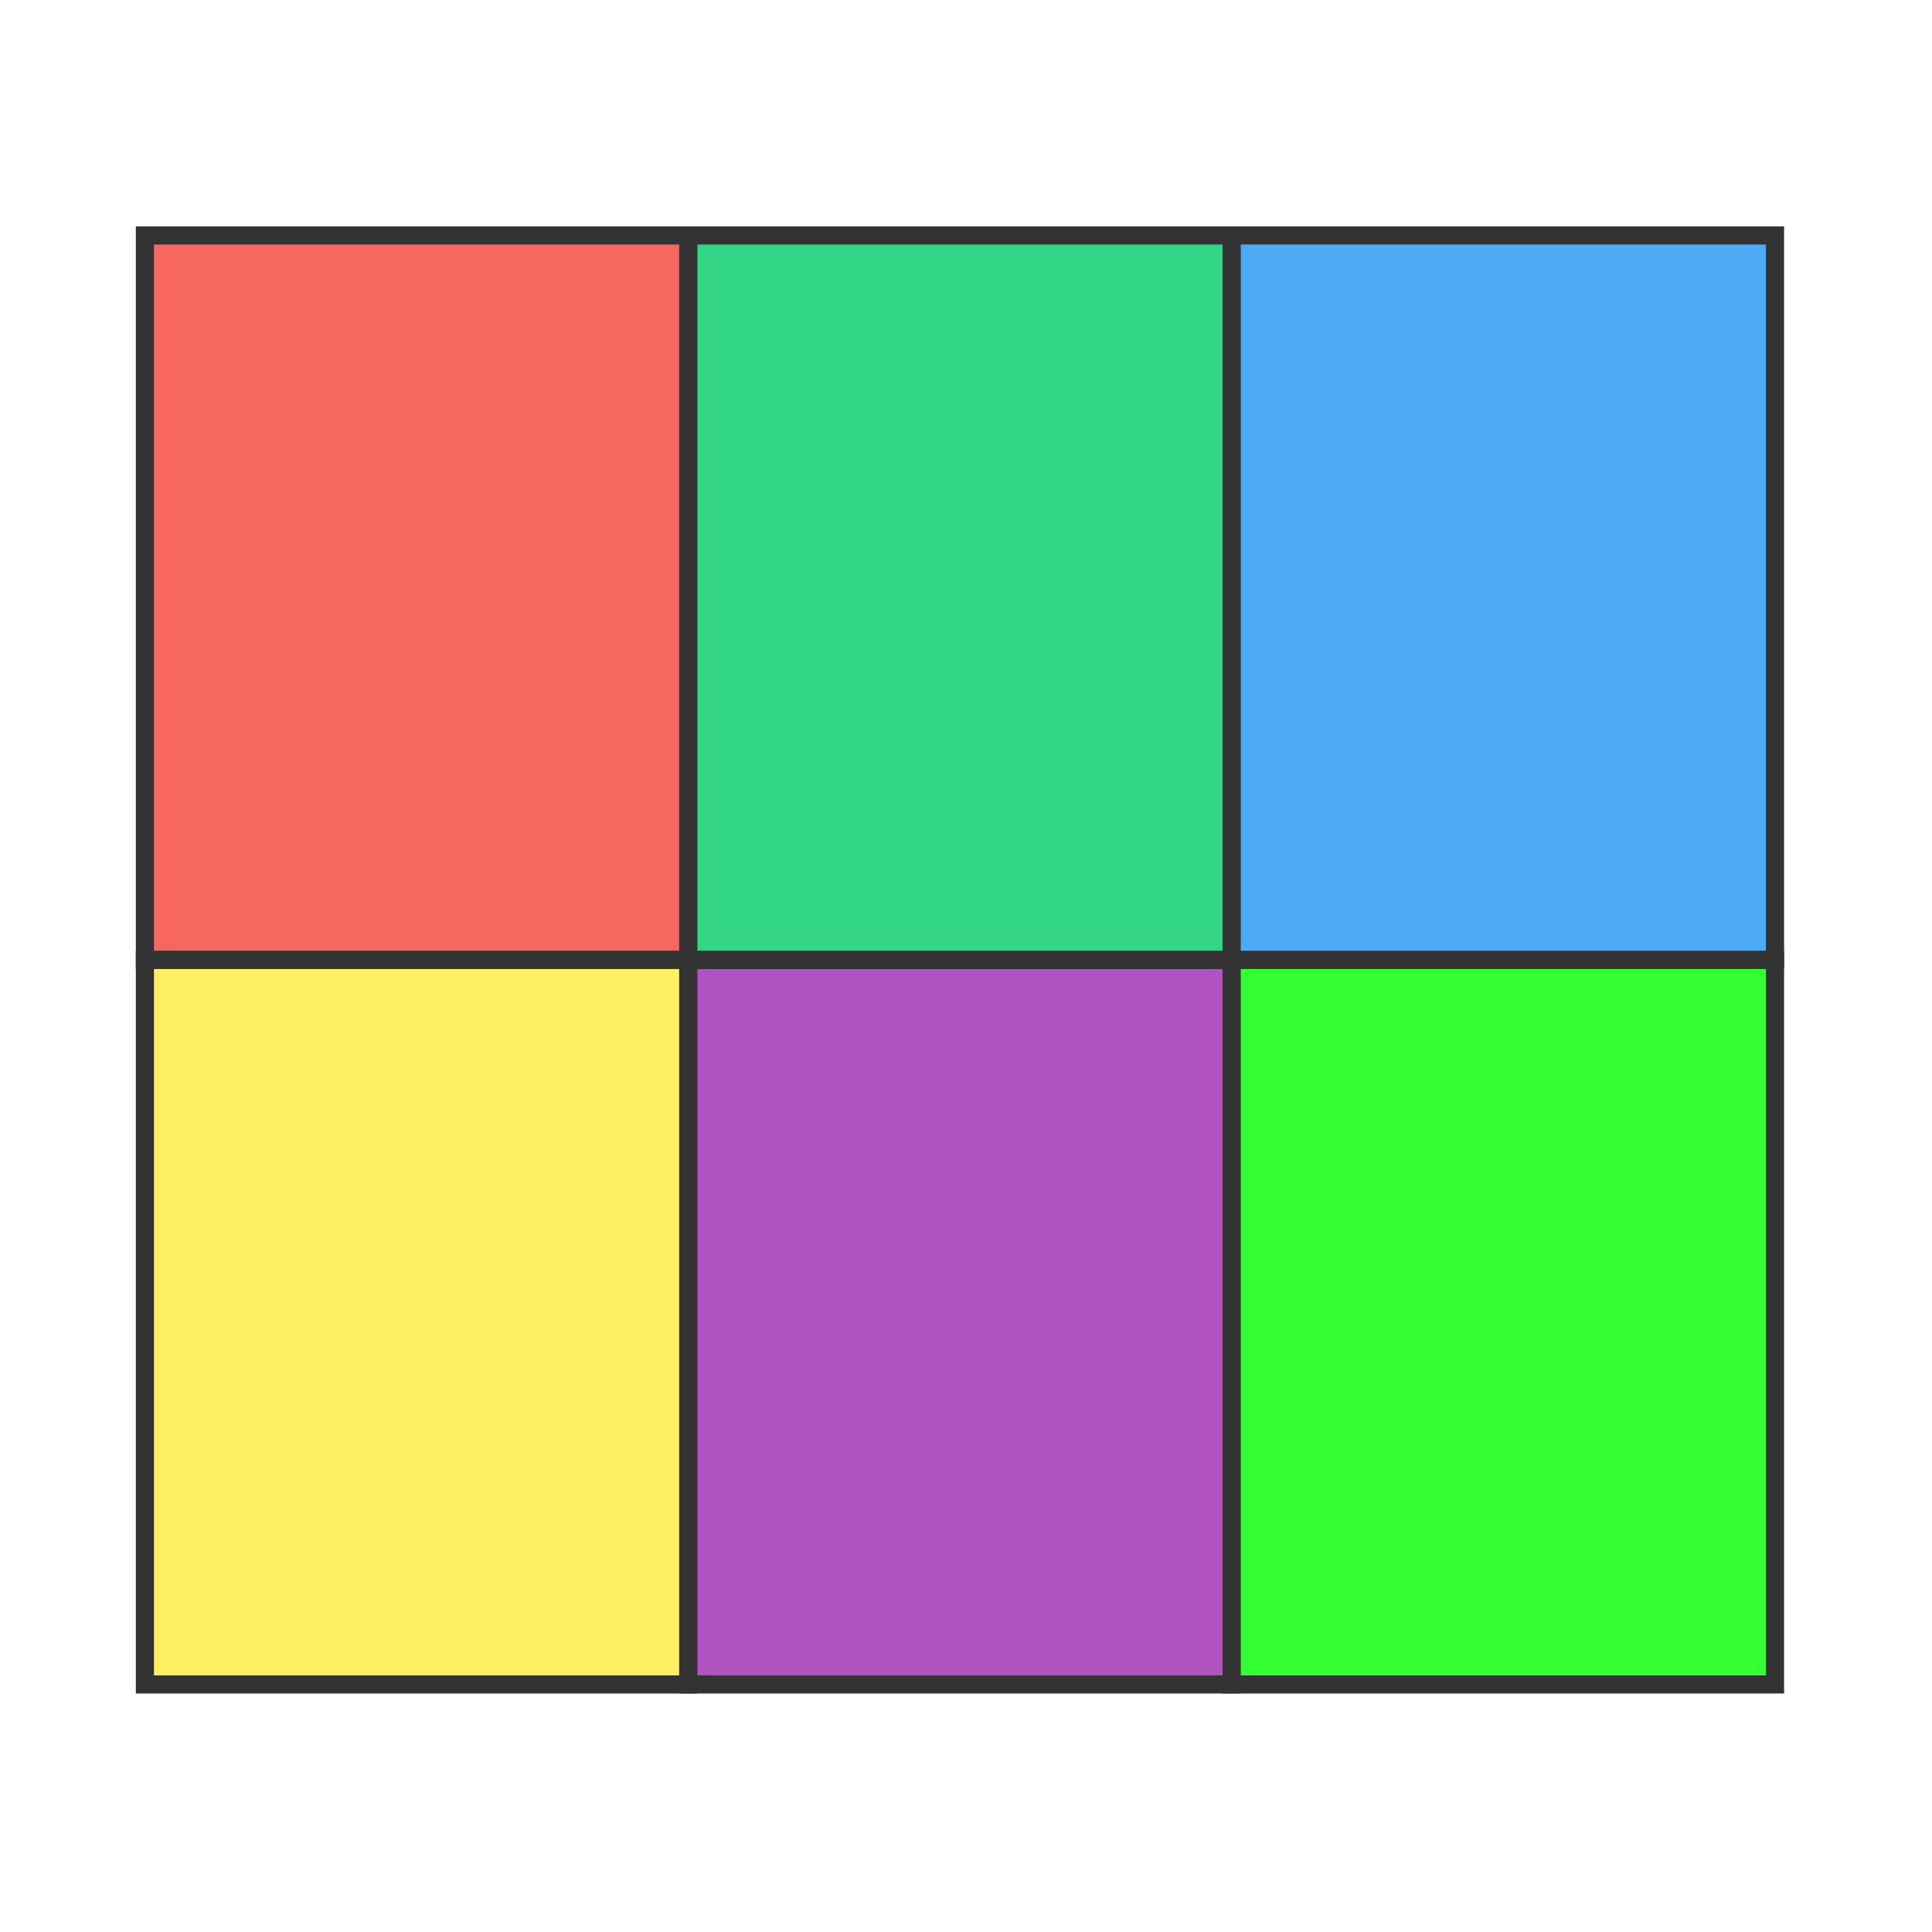 <?xml version="1.0" encoding="UTF-8"?>
<svg xmlns="http://www.w3.org/2000/svg" version="1.1" height="256px" width="256px" viewBox="0 0 192 192">
  <g transform="scale(1.8) translate(3,3)">
  <path style="fill:#F44336;fill-opacity:0.8" stroke="#333" stroke-width="1" d="m 5,10 30,0 0,40 -30,0 z"/>
  <path style="fill:#00CB69;fill-opacity:0.8" stroke="#333" stroke-width="1" d="m 35,10 30,0 0,40 -30,0 z"/>
  <path style="fill:#2196F3;fill-opacity:0.8" stroke="#333" stroke-width="1" d="m 65,10 30,0 0,40 -30,0 z"/>
  <path style="fill:#FFEB3B;fill-opacity:0.8" stroke="#333" stroke-width="1" d="m 5,50 30,0 0,40 -30,0 z"/>
  <path style="fill:#9C27B0;fill-opacity:0.8" stroke="#333" stroke-width="1" d="m 35,50 30,0 0,40 -30,0 z"/>
  <path style="fill:#00FF00;fill-opacity:0.8" stroke="#333" stroke-width="1" d="m 65,50 30,0 0,40 -30,0 z"/>
  </g>
</svg>
